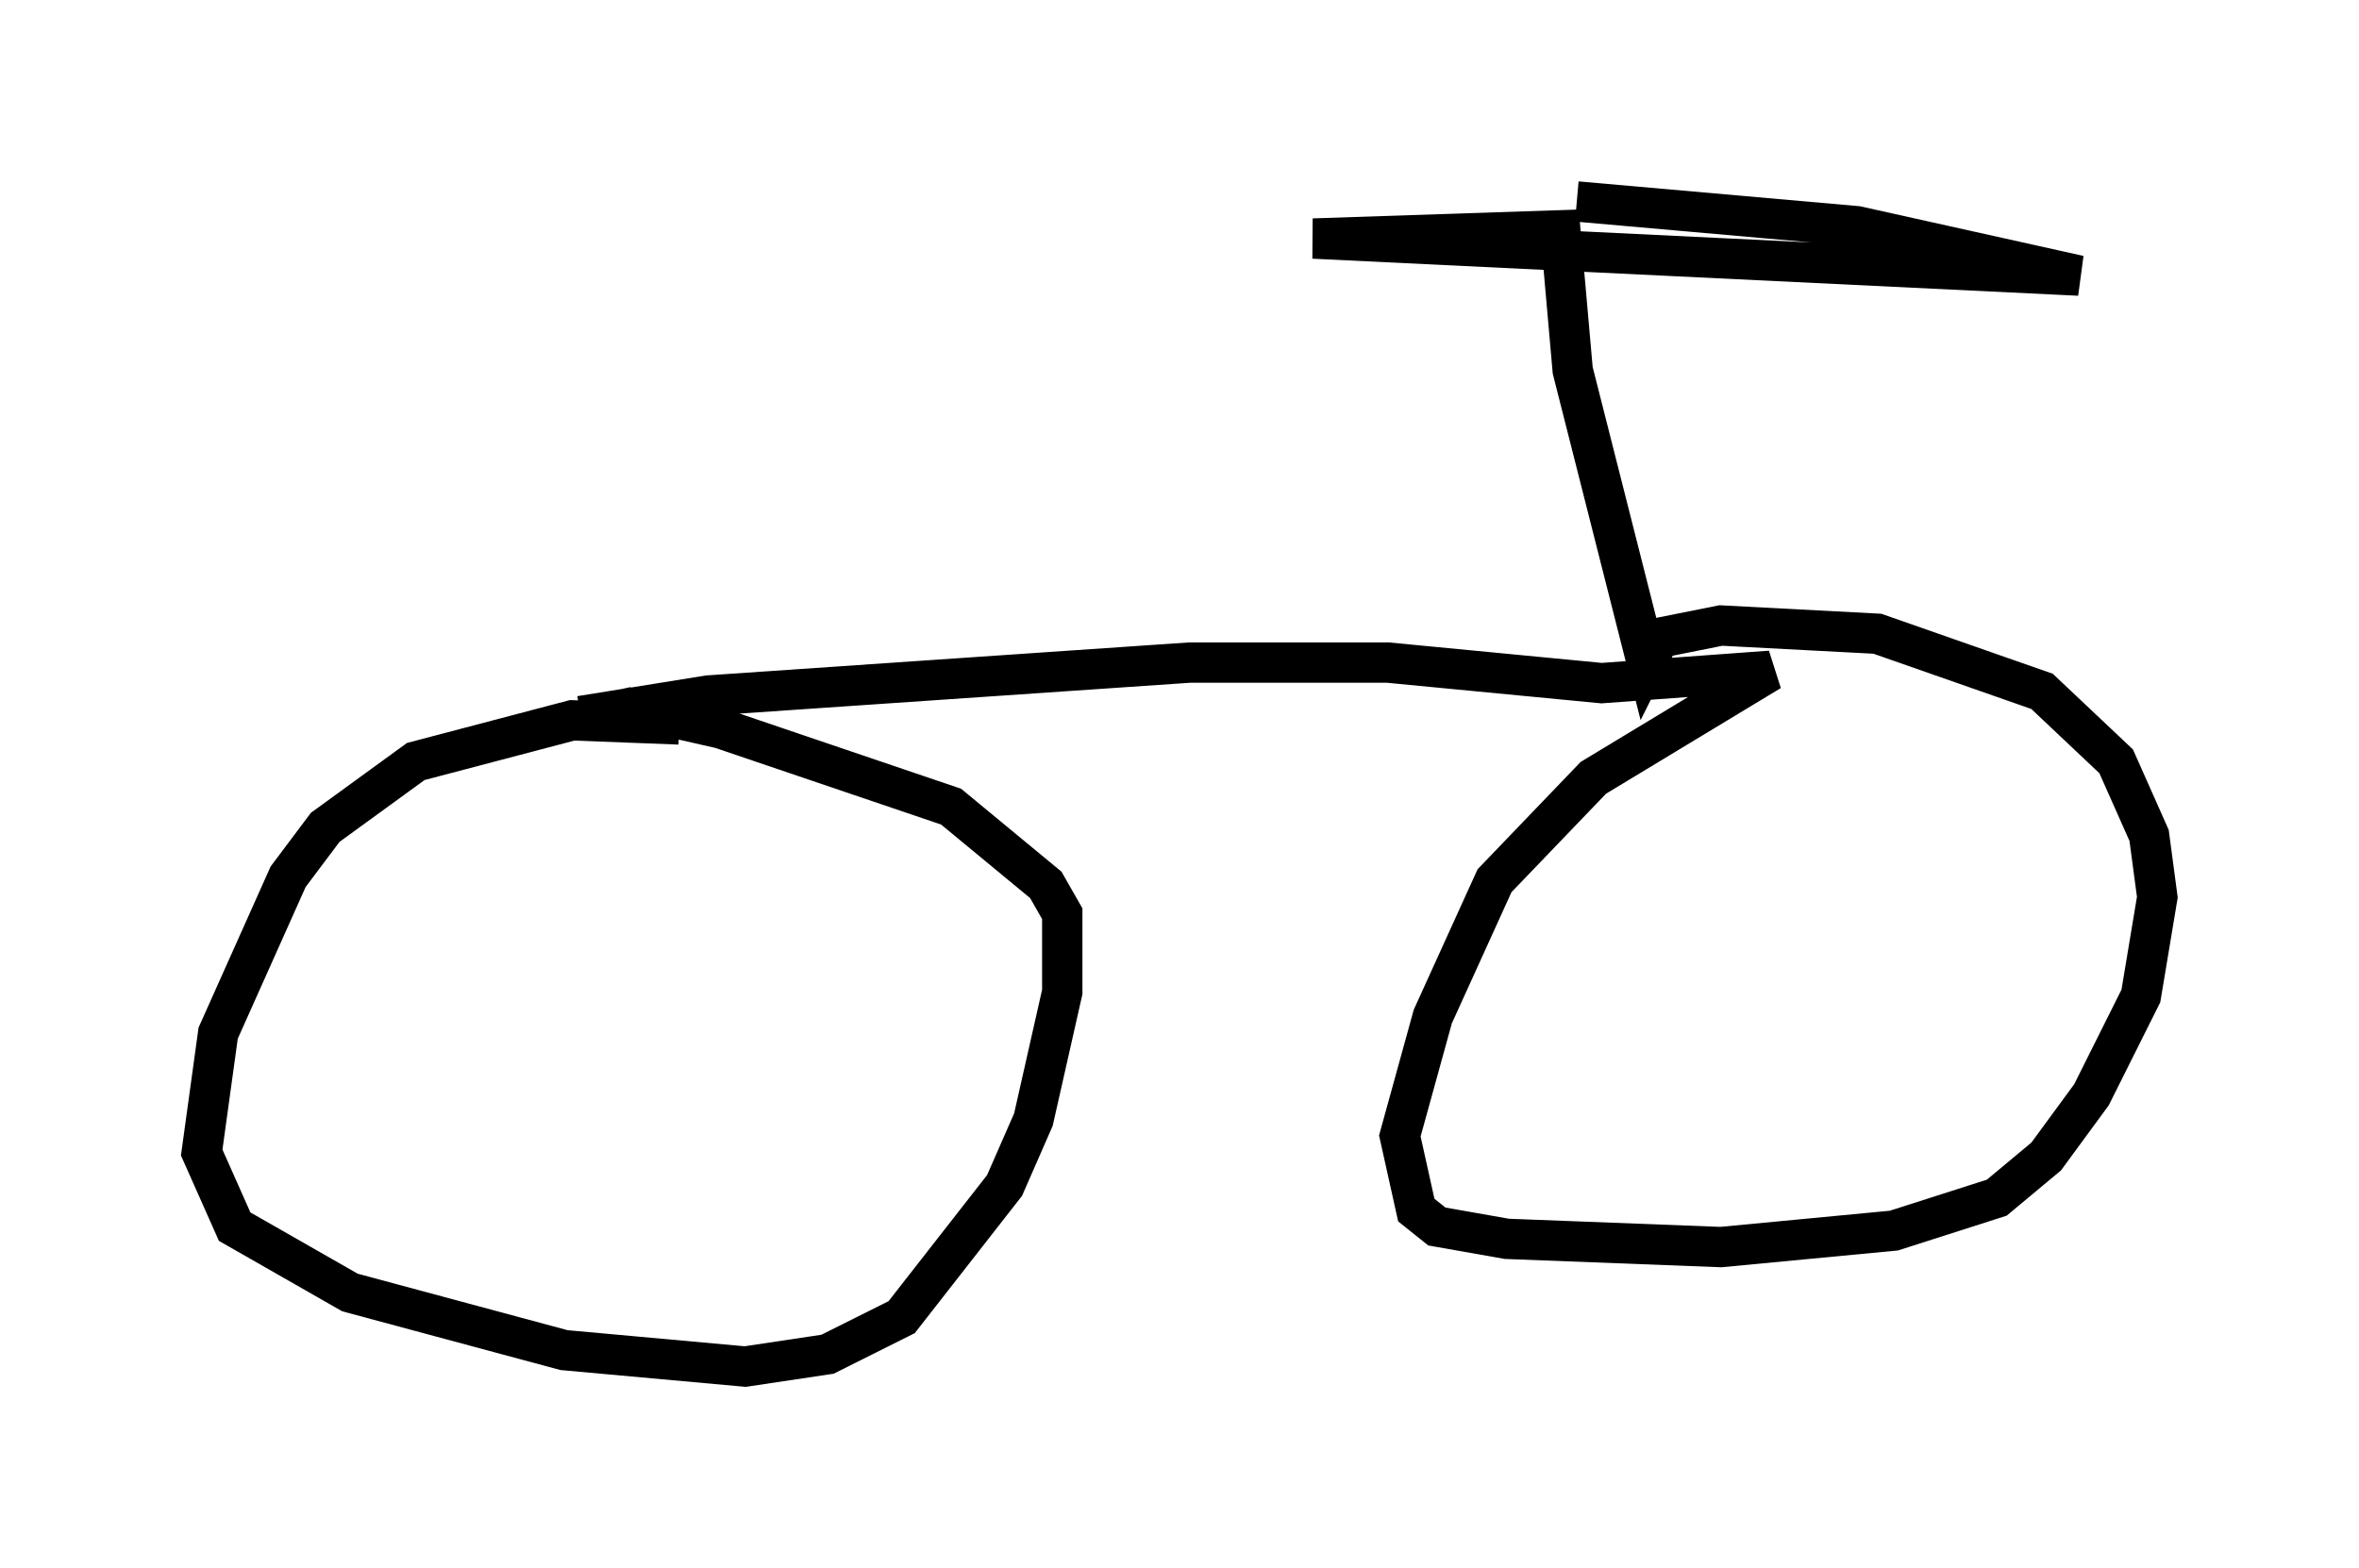 <?xml version="1.0" encoding="utf-8" ?>
<svg baseProfile="full" height="38.89" version="1.1" width="58.49" xmlns="http://www.w3.org/2000/svg" xmlns:ev="http://www.w3.org/2001/xml-events" xmlns:xlink="http://www.w3.org/1999/xlink"><defs /><rect fill="white" height="38.89" width="58.49" x="0" y="0" /><path d="M18.475, 18.373 m-1.633, -0.408 l-2.654, -0.102 -3.879, 1.021 l-2.246, 1.633 -0.919, 1.225 l-1.735, 3.879 -0.408, 2.96 l0.817, 1.838 2.858, 1.633 l5.308, 1.429 4.492, 0.408 l2.042, -0.306 1.838, -0.919 l2.552, -3.267 0.715, -1.633 l0.715, -3.165 0.0, -1.94 l-0.408, -0.715 -2.348, -1.94 l-5.717, -1.94 -2.246, -0.51 l-0.919, 0.204 m-0.306, 0.0 l3.165, -0.51 11.944, -0.817 l4.9, 0.0 5.308, 0.51 l4.185, -0.306 -4.39, 2.654 l-2.45, 2.552 -1.531, 3.369 l-0.817, 2.96 0.408, 1.838 l0.51, 0.408 1.735, 0.306 l5.308, 0.204 4.288, -0.408 l2.552, -0.817 1.225, -1.021 l1.123, -1.531 1.225, -2.45 l0.408, -2.45 -0.204, -1.531 l-0.817, -1.838 -1.838, -1.735 l-4.083, -1.429 -3.879, -0.204 l-1.531, 0.306 -0.306, 0.613 l-1.838, -7.248 -0.306, -3.471 l-6.125, 0.204 18.988, 0.919 l-5.513, -1.225 -6.942, -0.613 " fill="none" stroke="black" stroke-width="1" /></svg>